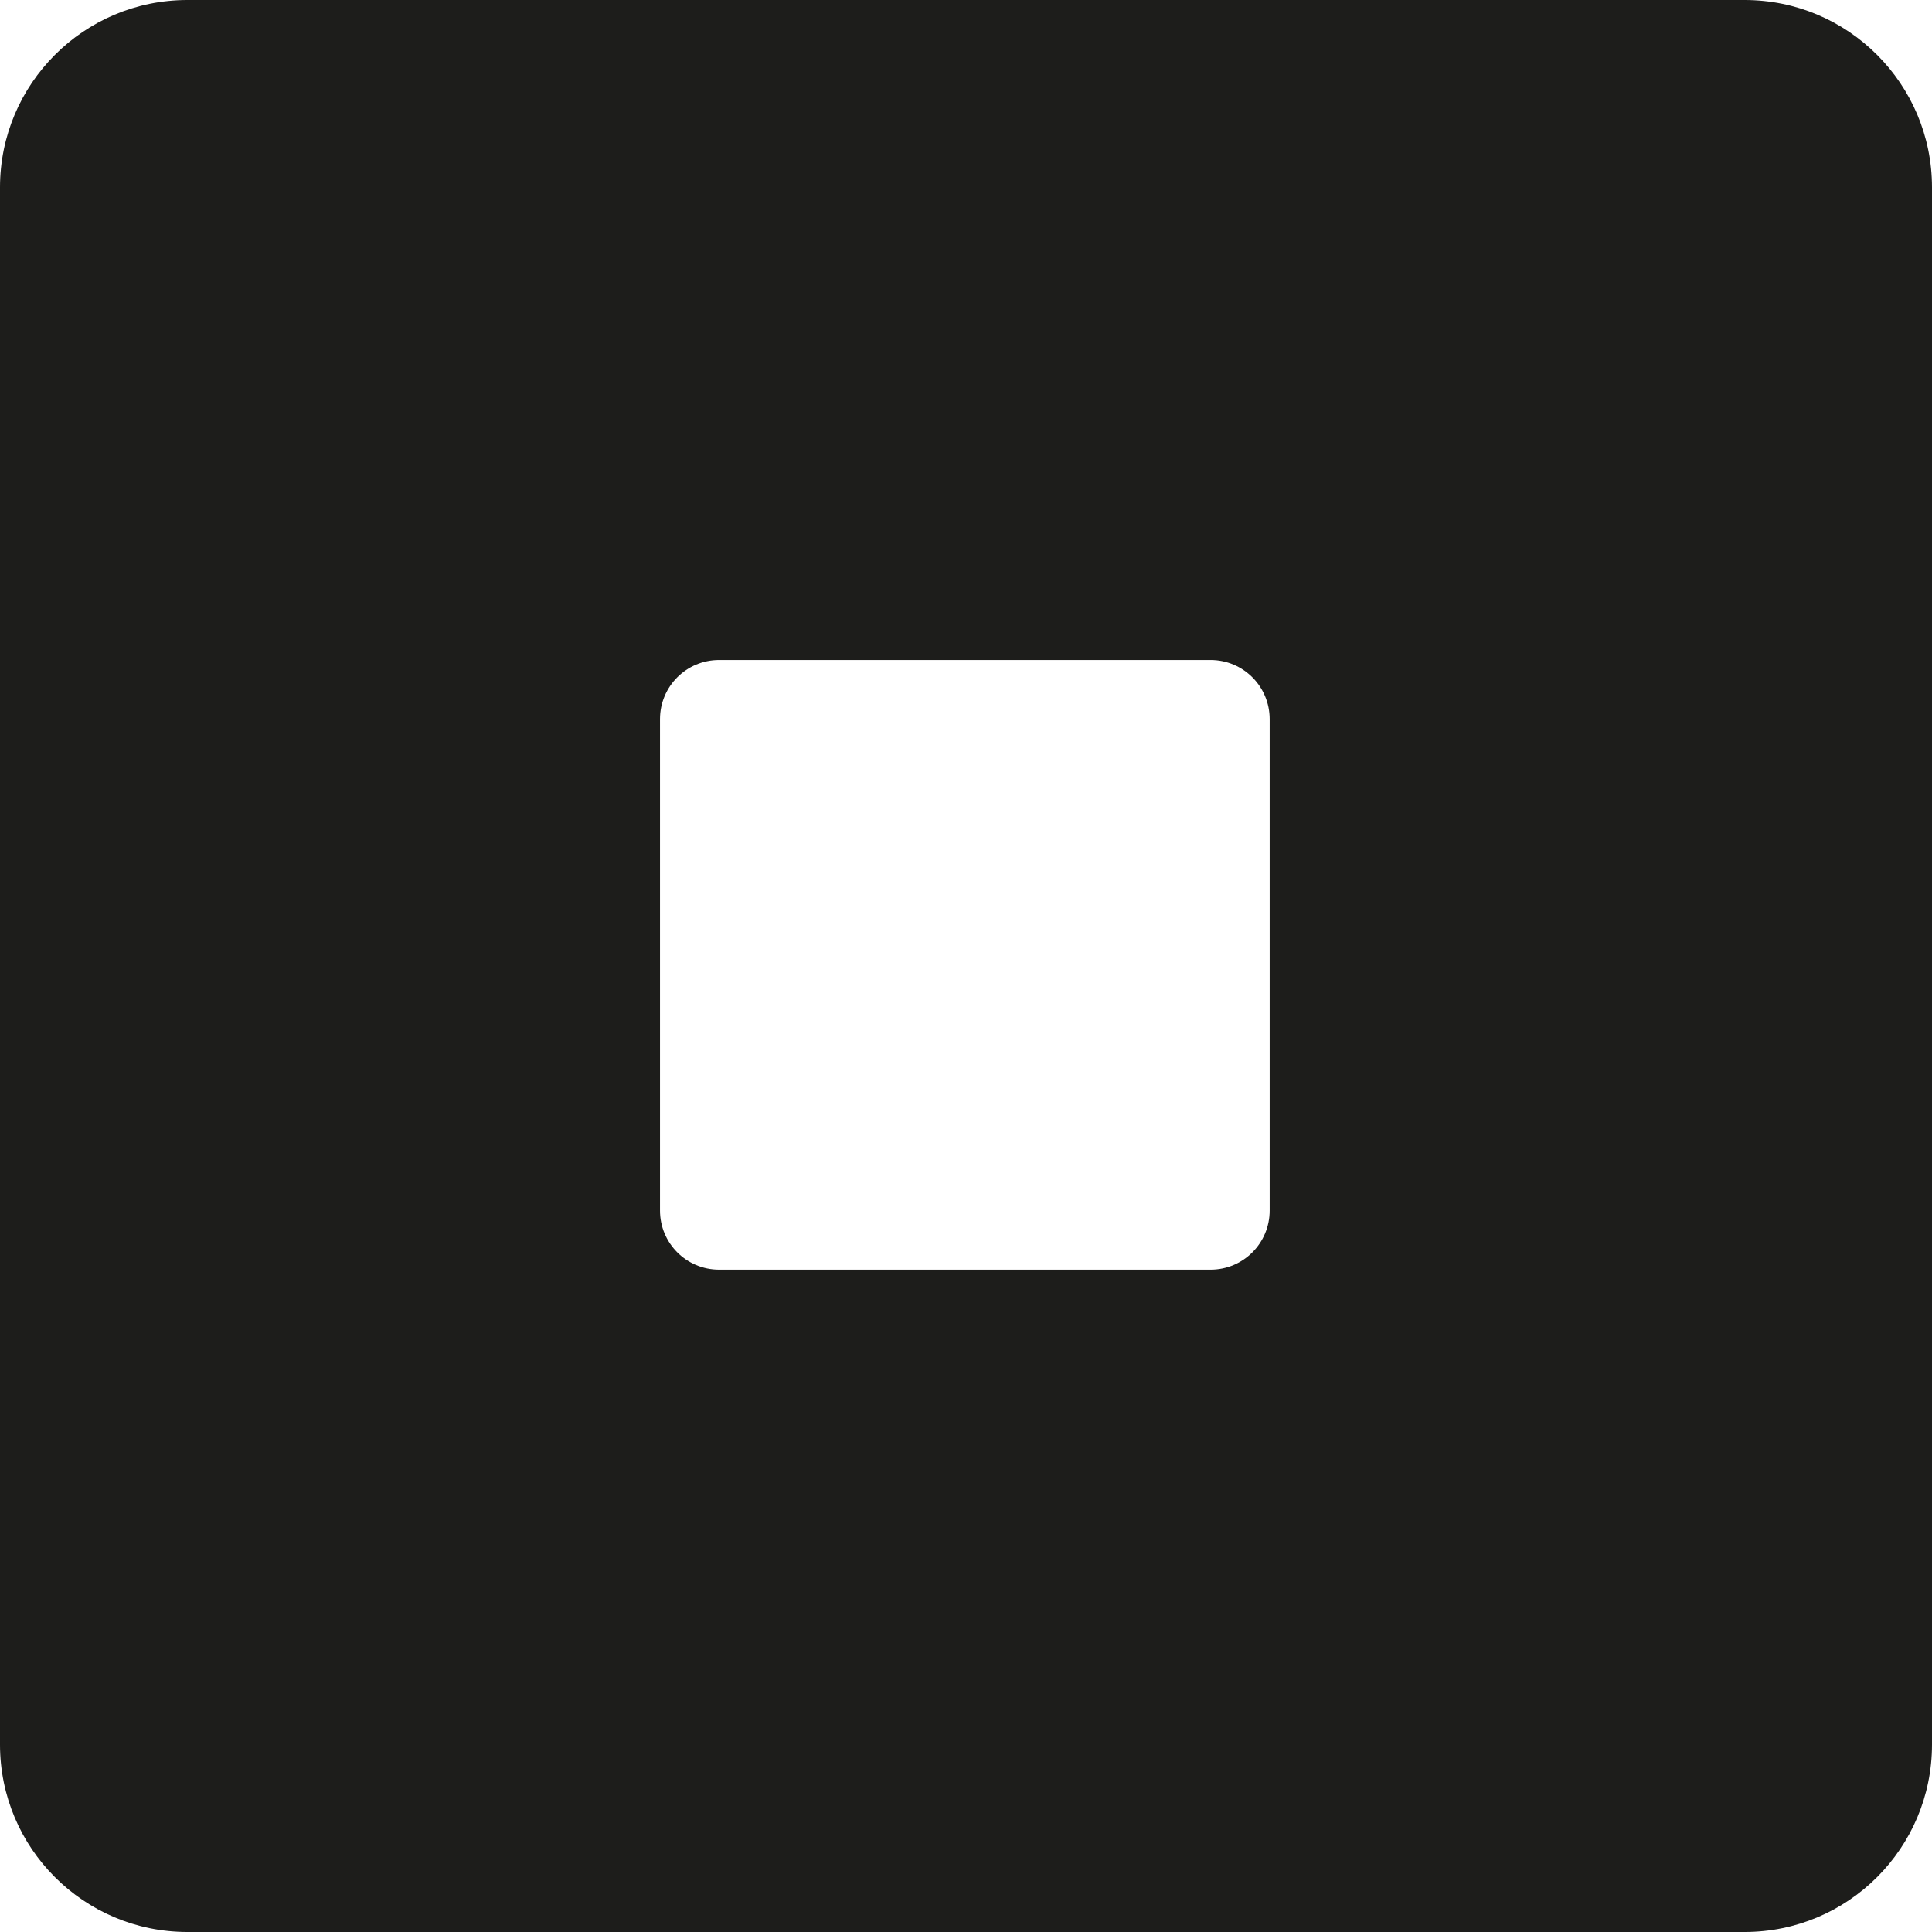 <?xml version="1.0" encoding="UTF-8"?>
<svg id="Layer_2" data-name="Layer 2" xmlns="http://www.w3.org/2000/svg" viewBox="0 0 116.3 116.3">
  <defs>
    <style>
      .cls-1 {
        fill: #1d1d1b;
      }
    </style>
  </defs>
  <g id="logo">
    <path class="cls-1" d="M105.02,0H11.28C5.05,0,0,5.05,0,11.28V105.02c0,6.23,5.05,11.28,11.28,11.28H105.02c6.23,0,11.28-5.05,11.28-11.28V11.28c0-6.23-5.05-11.28-11.28-11.28Zm-28.59,72.87c0,1.97-1.59,3.56-3.56,3.56h-29.58c-1.97,0-3.56-1.59-3.56-3.56v-29.58c0-1.97,1.59-3.56,3.56-3.56h29.58c1.97,0,3.56,1.59,3.56,3.56v29.58Z"/>
  </g>
</svg>